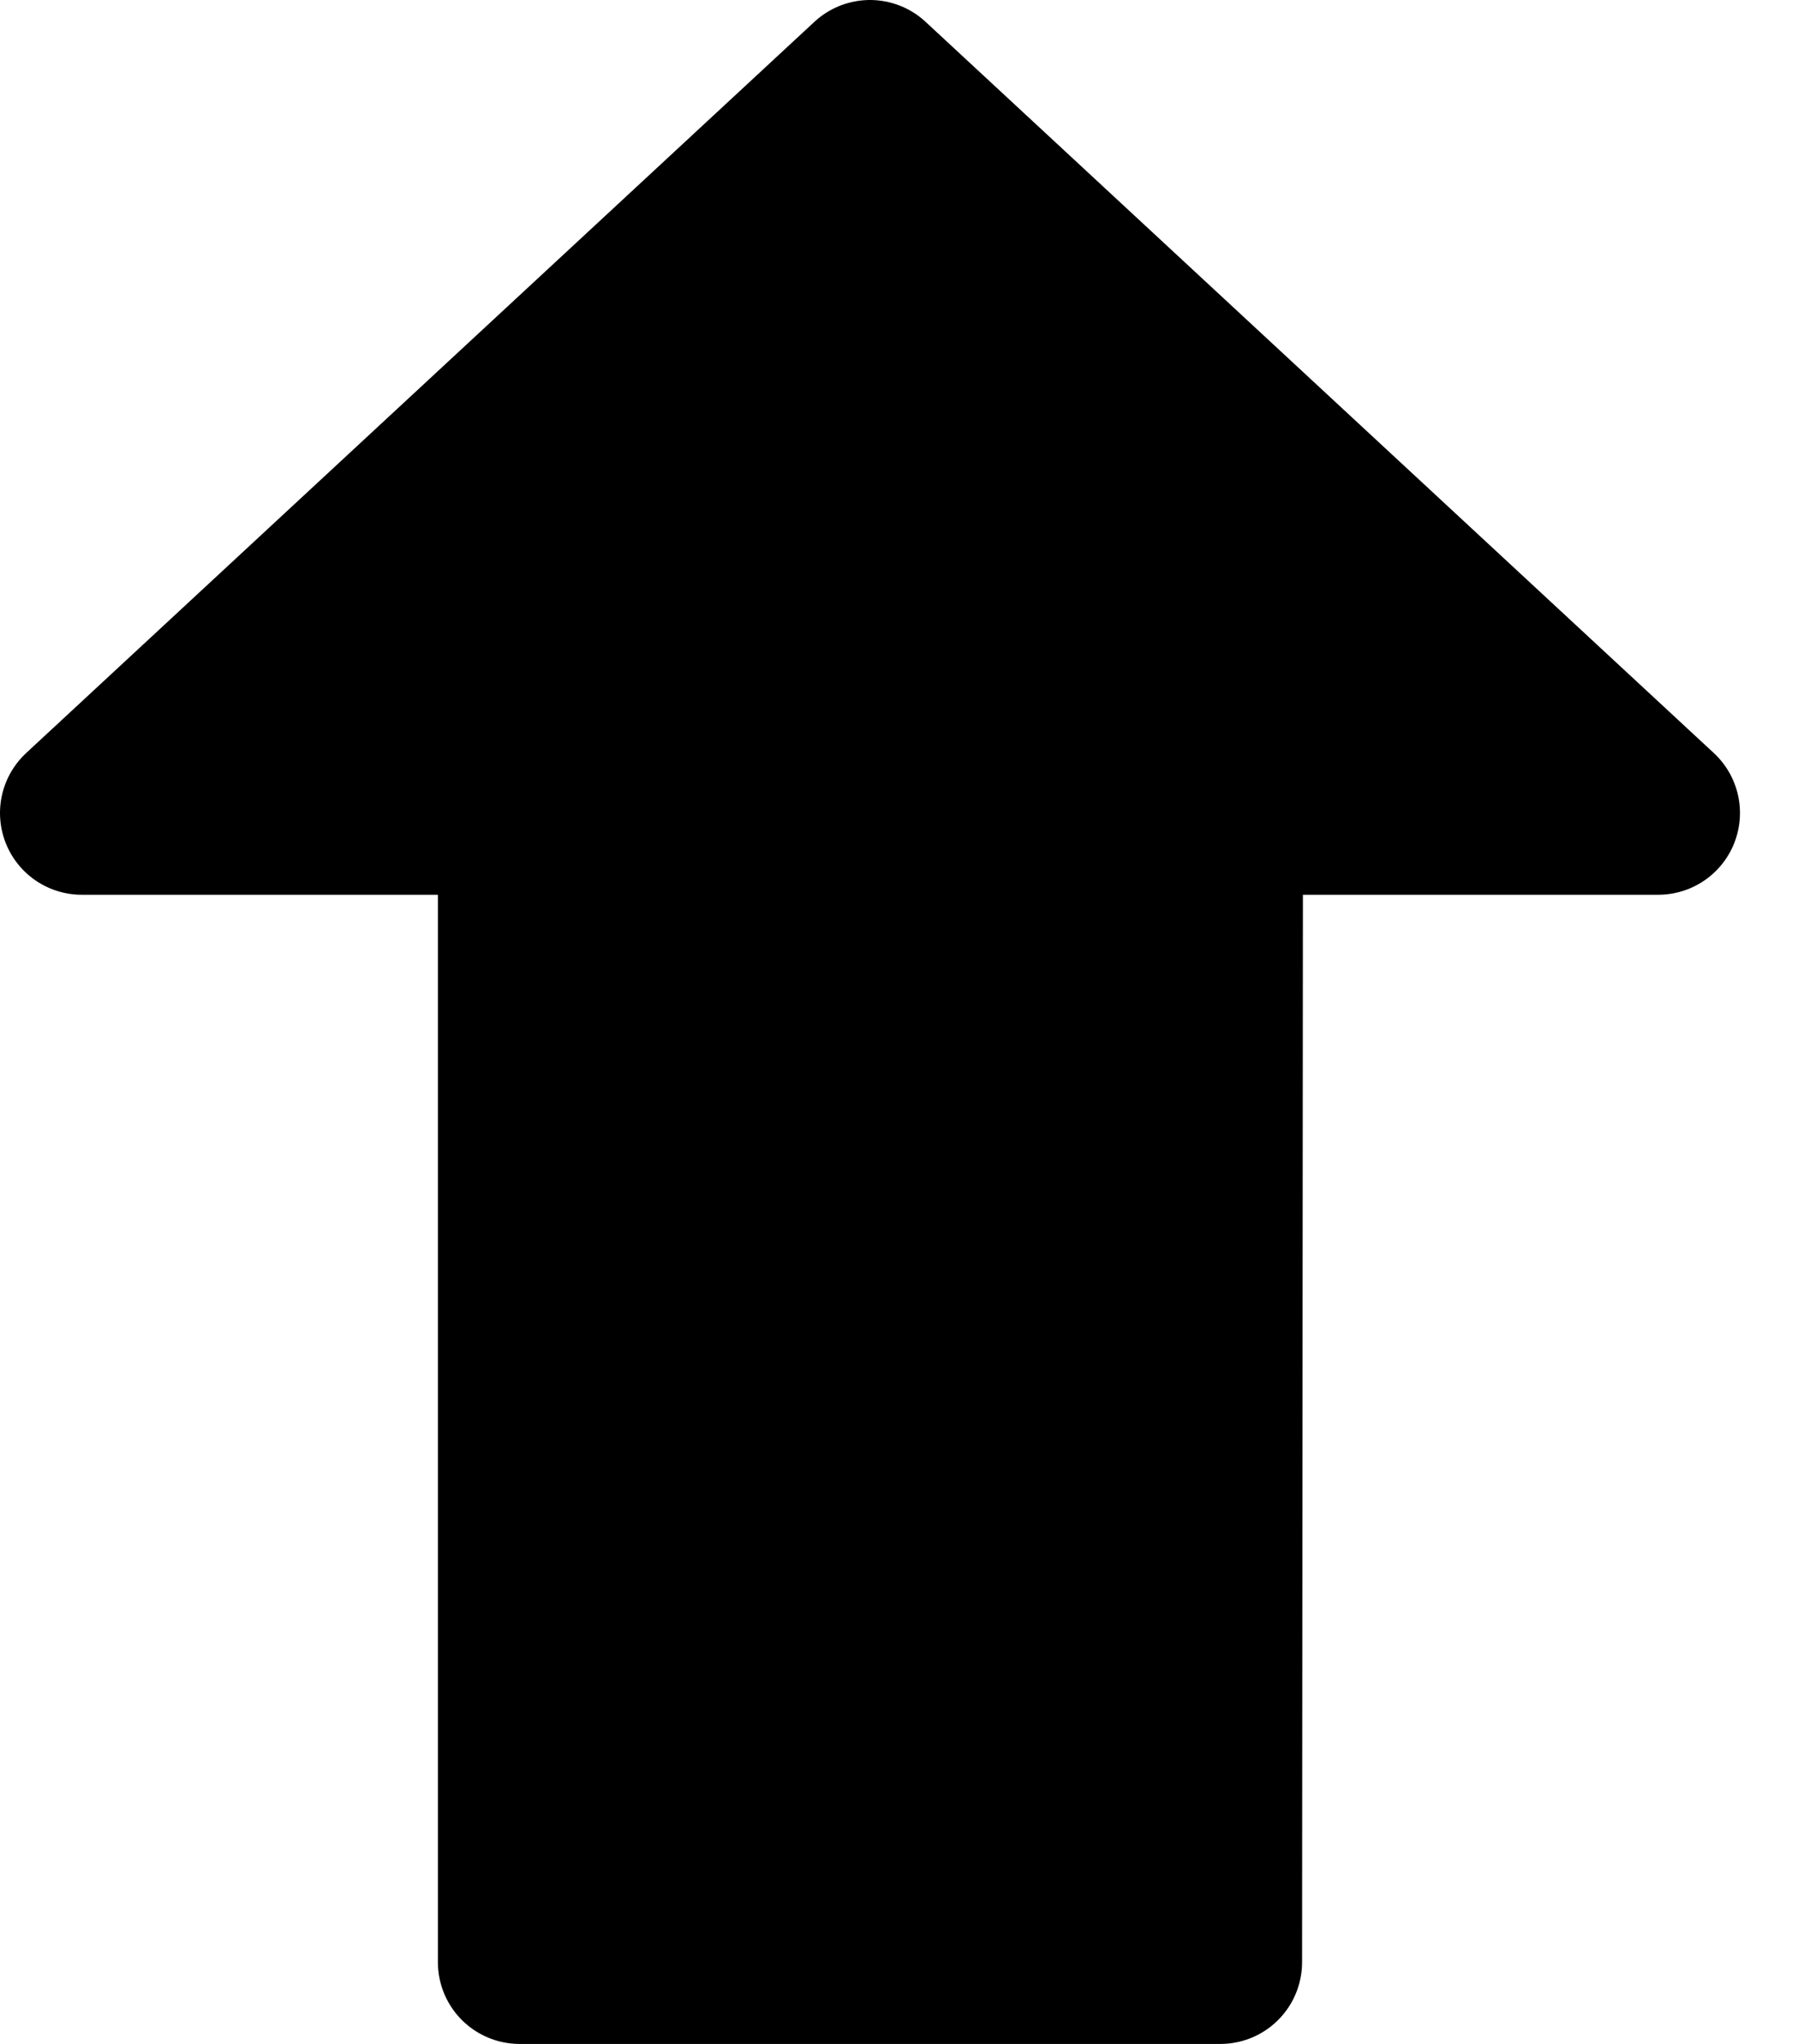<svg width="22" height="25" viewBox="0 0 22 25" fill="none" xmlns="http://www.w3.org/2000/svg">
<path d="M10.645 1L20.29 9.944H14.943L14.932 24H6.358V9.944H1L10.645 1Z" fill="black" stroke="black" stroke-width="2" stroke-linecap="round" stroke-linejoin="round"/>
</svg>
